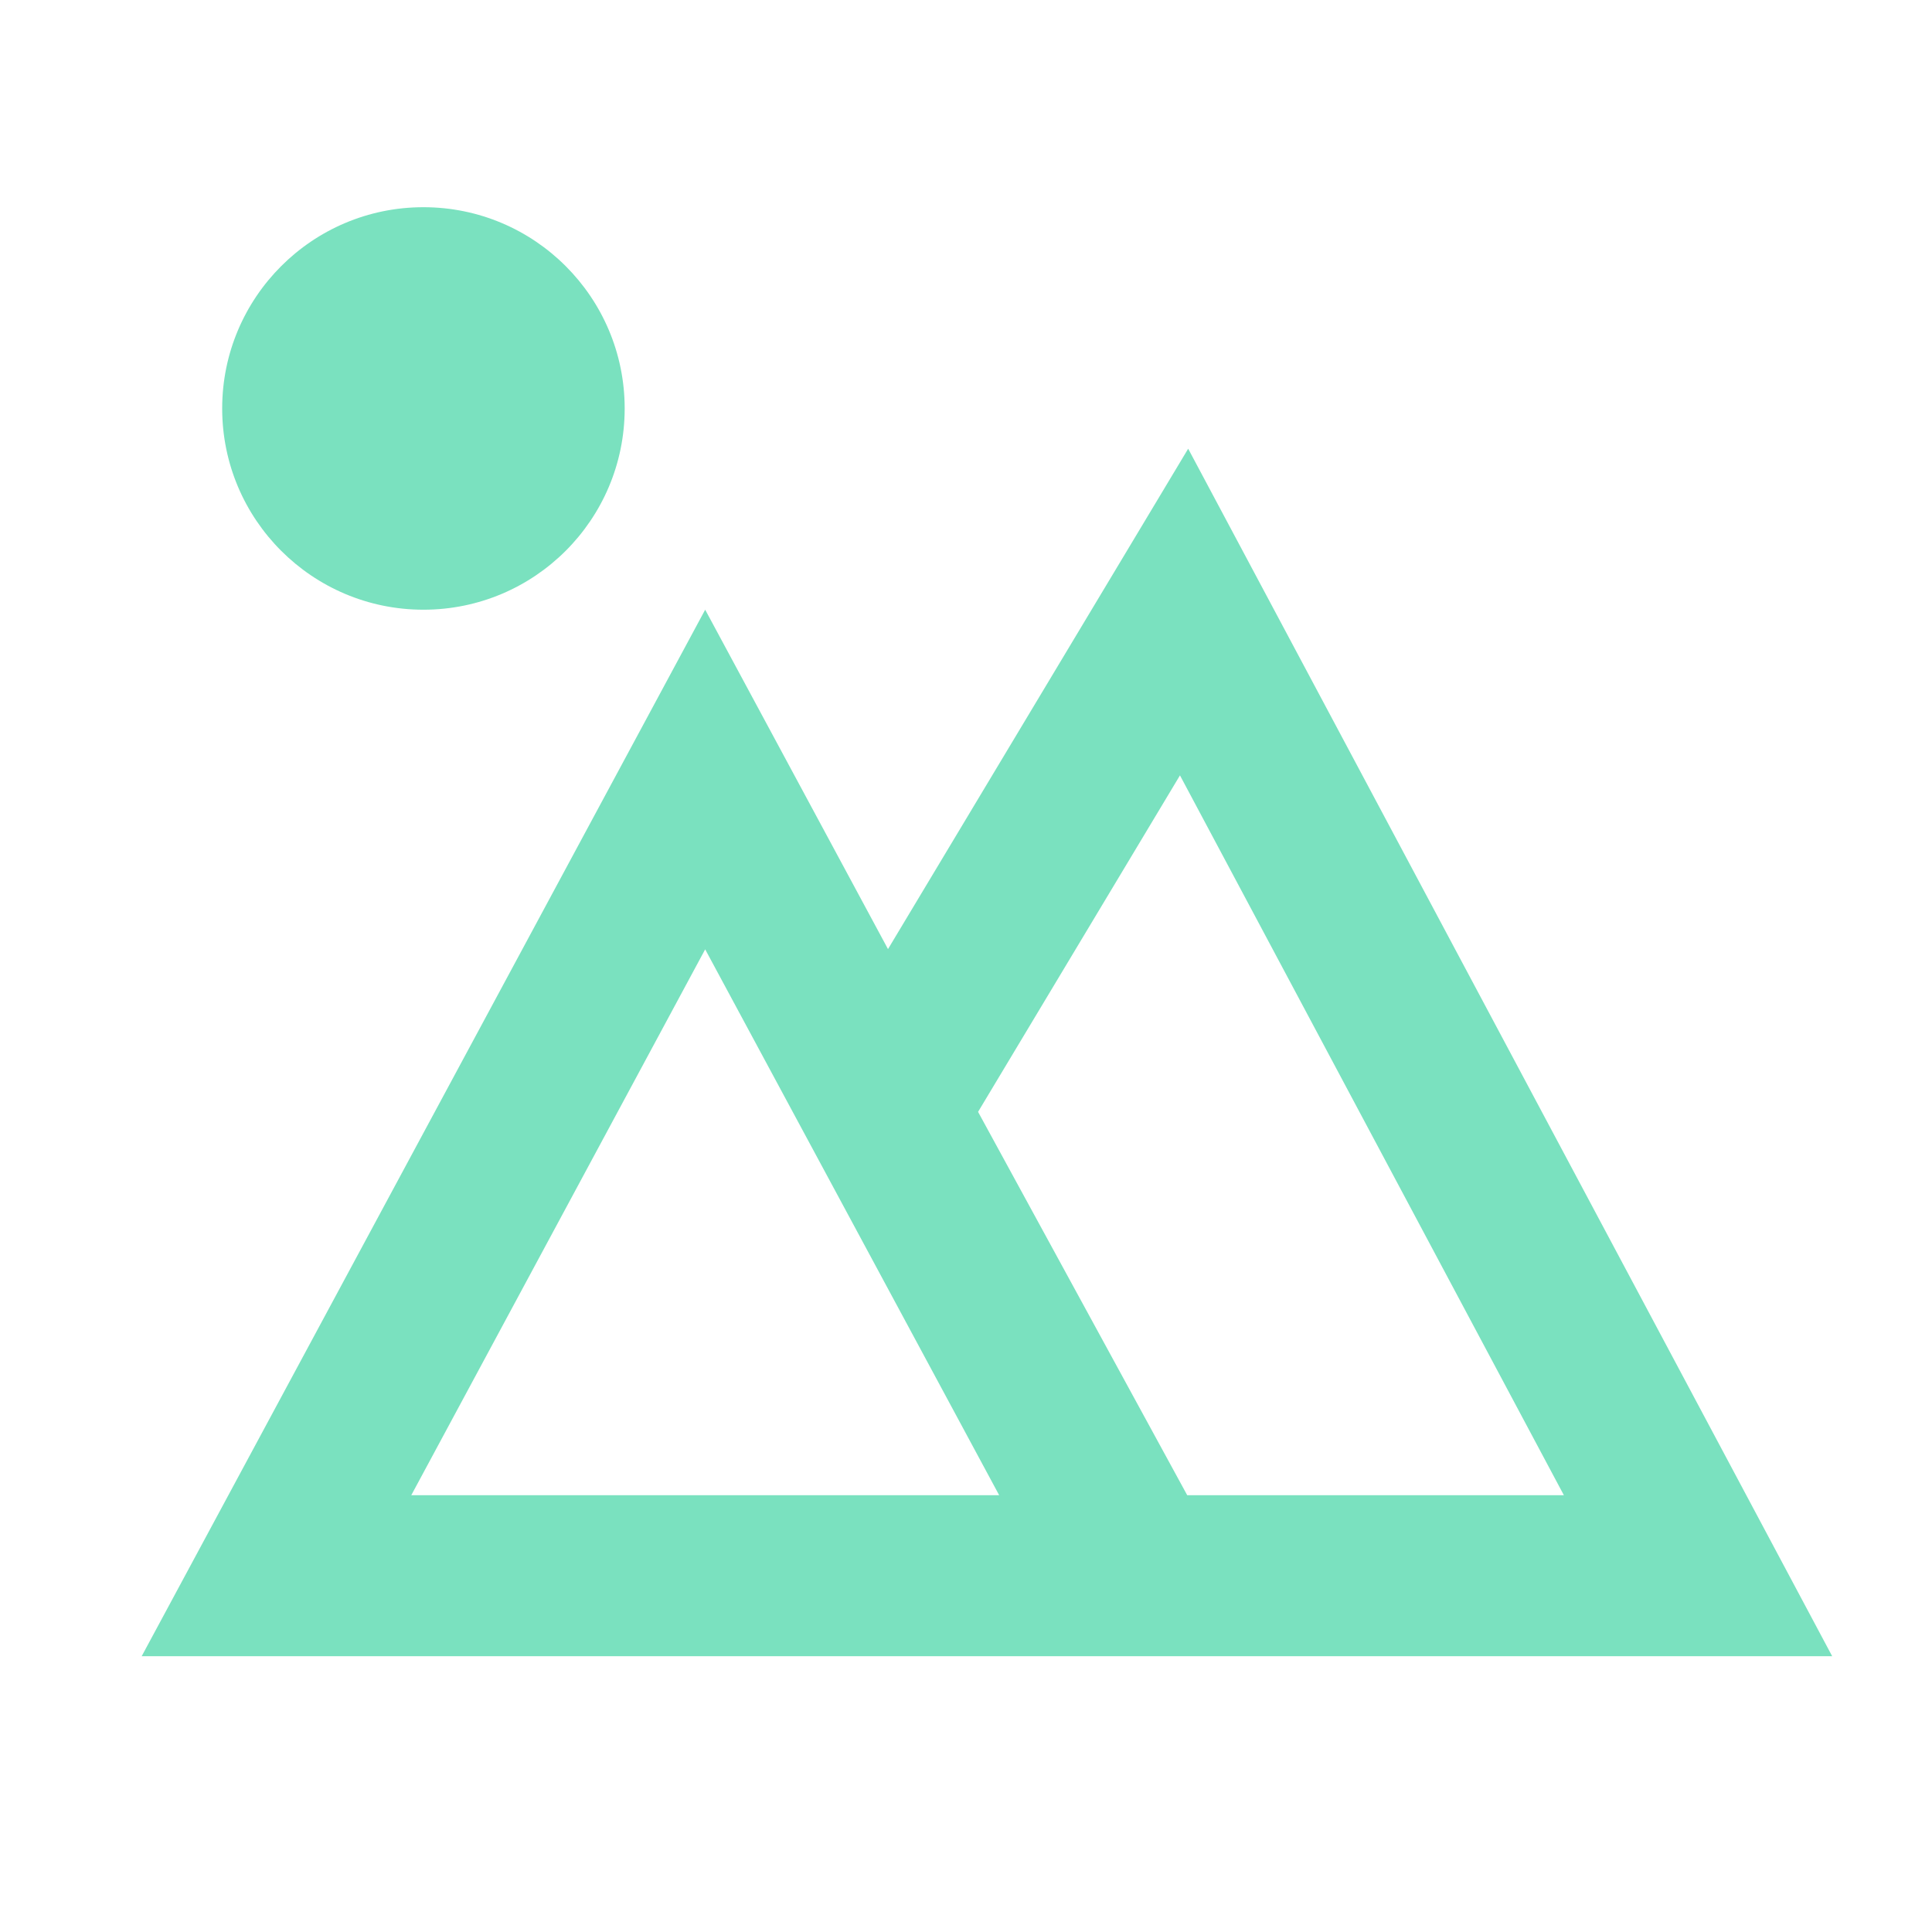 <svg width="24" height="24" viewBox="0 0 24 24" fill="none" xmlns="http://www.w3.org/2000/svg">
<g id="Icons/Image">
<path id="Vector" d="M11.031 11.79L14.76 5.574L22.76 20.574L1.76 20.574L8.76 7.574L11.031 11.79ZM12.15 13.812L14.748 18.574H19.427L14.658 9.632L12.15 13.812ZM5.109 18.574H12.412L8.76 11.793L5.109 18.574ZM5.26 7.574C3.88 7.574 2.76 6.455 2.76 5.074C2.76 3.694 3.88 2.574 5.26 2.574C6.641 2.574 7.76 3.694 7.76 5.074C7.76 6.455 6.641 7.574 5.26 7.574Z" fill="#7AE1BF"/>
</g>
</svg>
